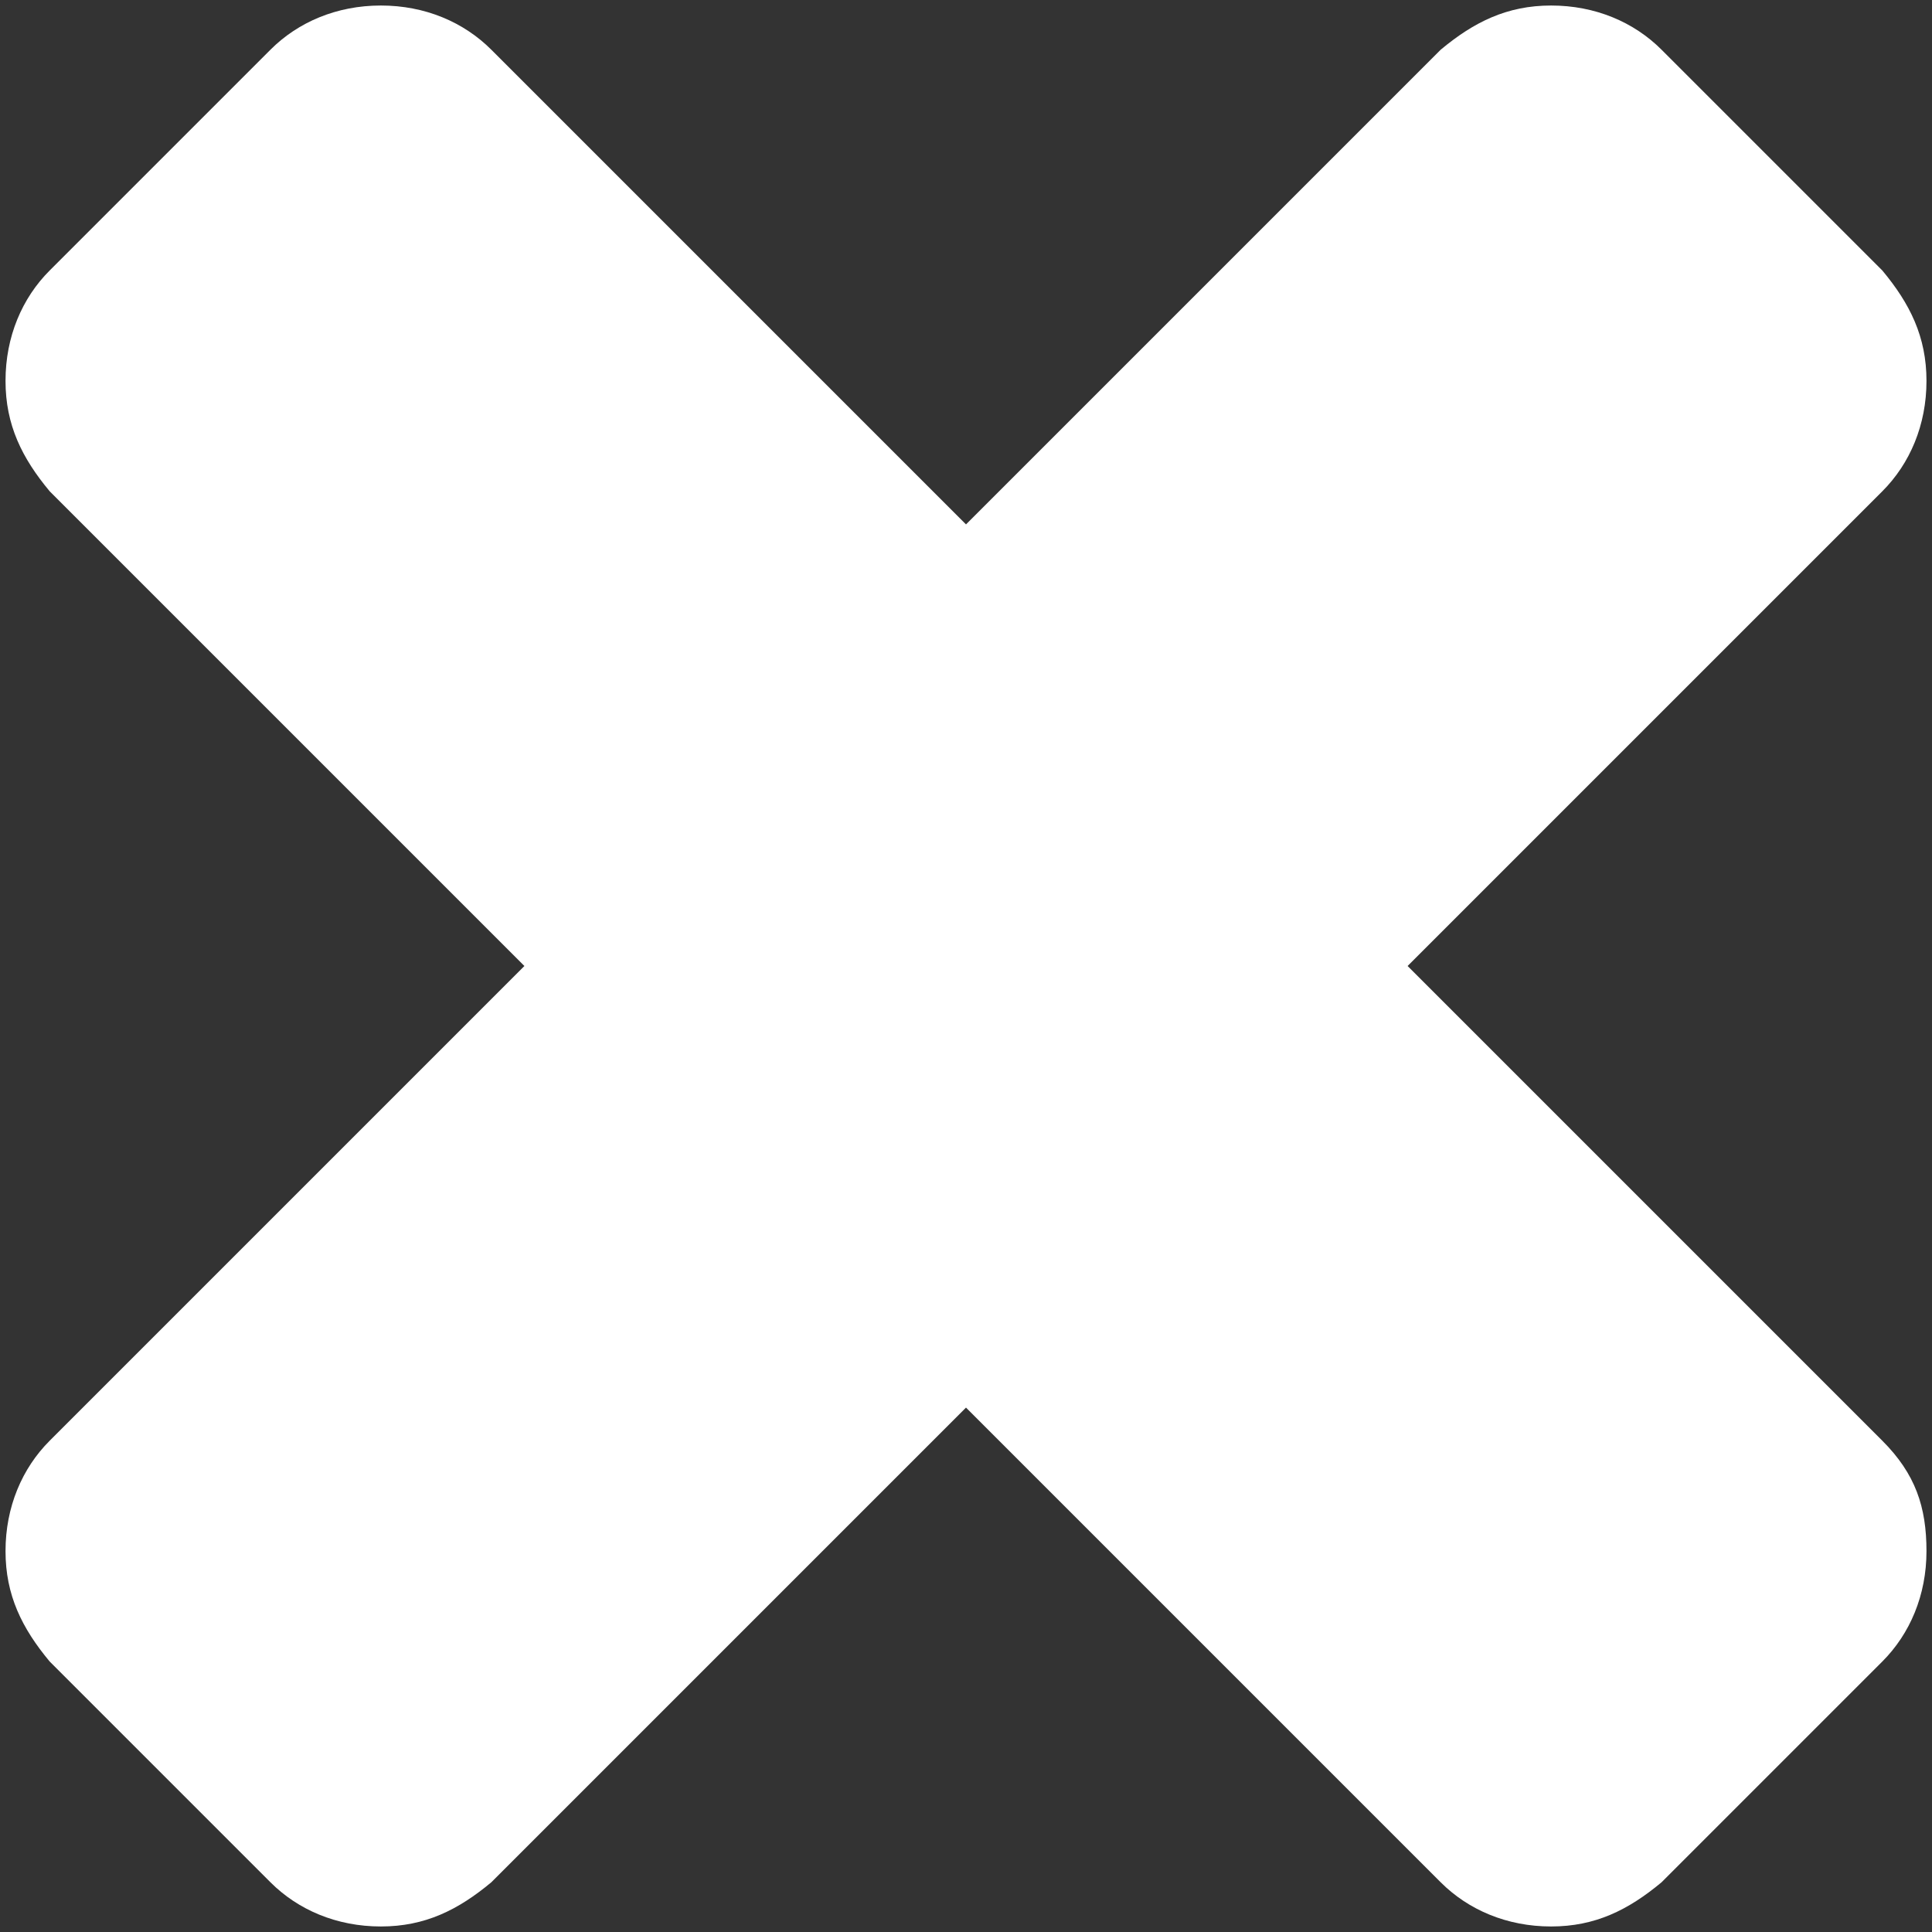 <?xml version="1.0" encoding="utf-8"?>
<!-- Generator: Adobe Illustrator 21.1.0, SVG Export Plug-In . SVG Version: 6.00 Build 0)  -->
<svg version="1.1" id="Layer_1" xmlns="http://www.w3.org/2000/svg" xmlns:xlink="http://www.w3.org/1999/xlink" x="0px" y="0px" width="35px"
	 viewBox="0 0 35 35" style="enable-background:new 0 0 35 35;" xml:space="preserve">
<rect x="0" y="0" width="35" height="35" fill="#333333" stroke="none"/>
<style type="text/css">
	.st0{clip-path:url(#SVGID_2_);fill:#FFFFFF;}
</style>
<g>
	<defs>
		<rect id="SVGID_1_" x="0.1" y="0.1" width="34.9" height="34.9"/>
	</defs>
	<clipPath id="SVGID_2_">
		<use xlink:href="#SVGID_1_"  style="overflow:visible;"/>
	</clipPath>
	<path class="st0" d="M34.1,26.1l-8.6-8.6l8.6-8.6c0.5-0.5,0.8-1.2,0.8-2c0-0.8-0.3-1.4-0.8-2l-4-4c-0.5-0.5-1.2-0.8-2-0.8
		c-0.8,0-1.4,0.3-2,0.8l-8.6,8.6L8.9,0.9c-0.5-0.5-1.2-0.8-2-0.8c-0.8,0-1.5,0.3-2,0.8l-4,4c-0.5,0.5-0.8,1.2-0.8,2
		c0,0.8,0.3,1.4,0.8,2l8.6,8.6l-8.6,8.6c-0.5,0.5-0.8,1.2-0.8,2c0,0.8,0.3,1.4,0.8,2l4,4c0.5,0.5,1.2,0.8,2,0.8c0.8,0,1.4-0.3,2-0.8
		l8.6-8.6l8.6,8.6c0.5,0.5,1.2,0.8,2,0.8c0.8,0,1.4-0.3,2-0.8l4-4c0.5-0.5,0.8-1.2,0.8-2C34.9,27.3,34.7,26.7,34.1,26.1"/>
</g>
</svg>
